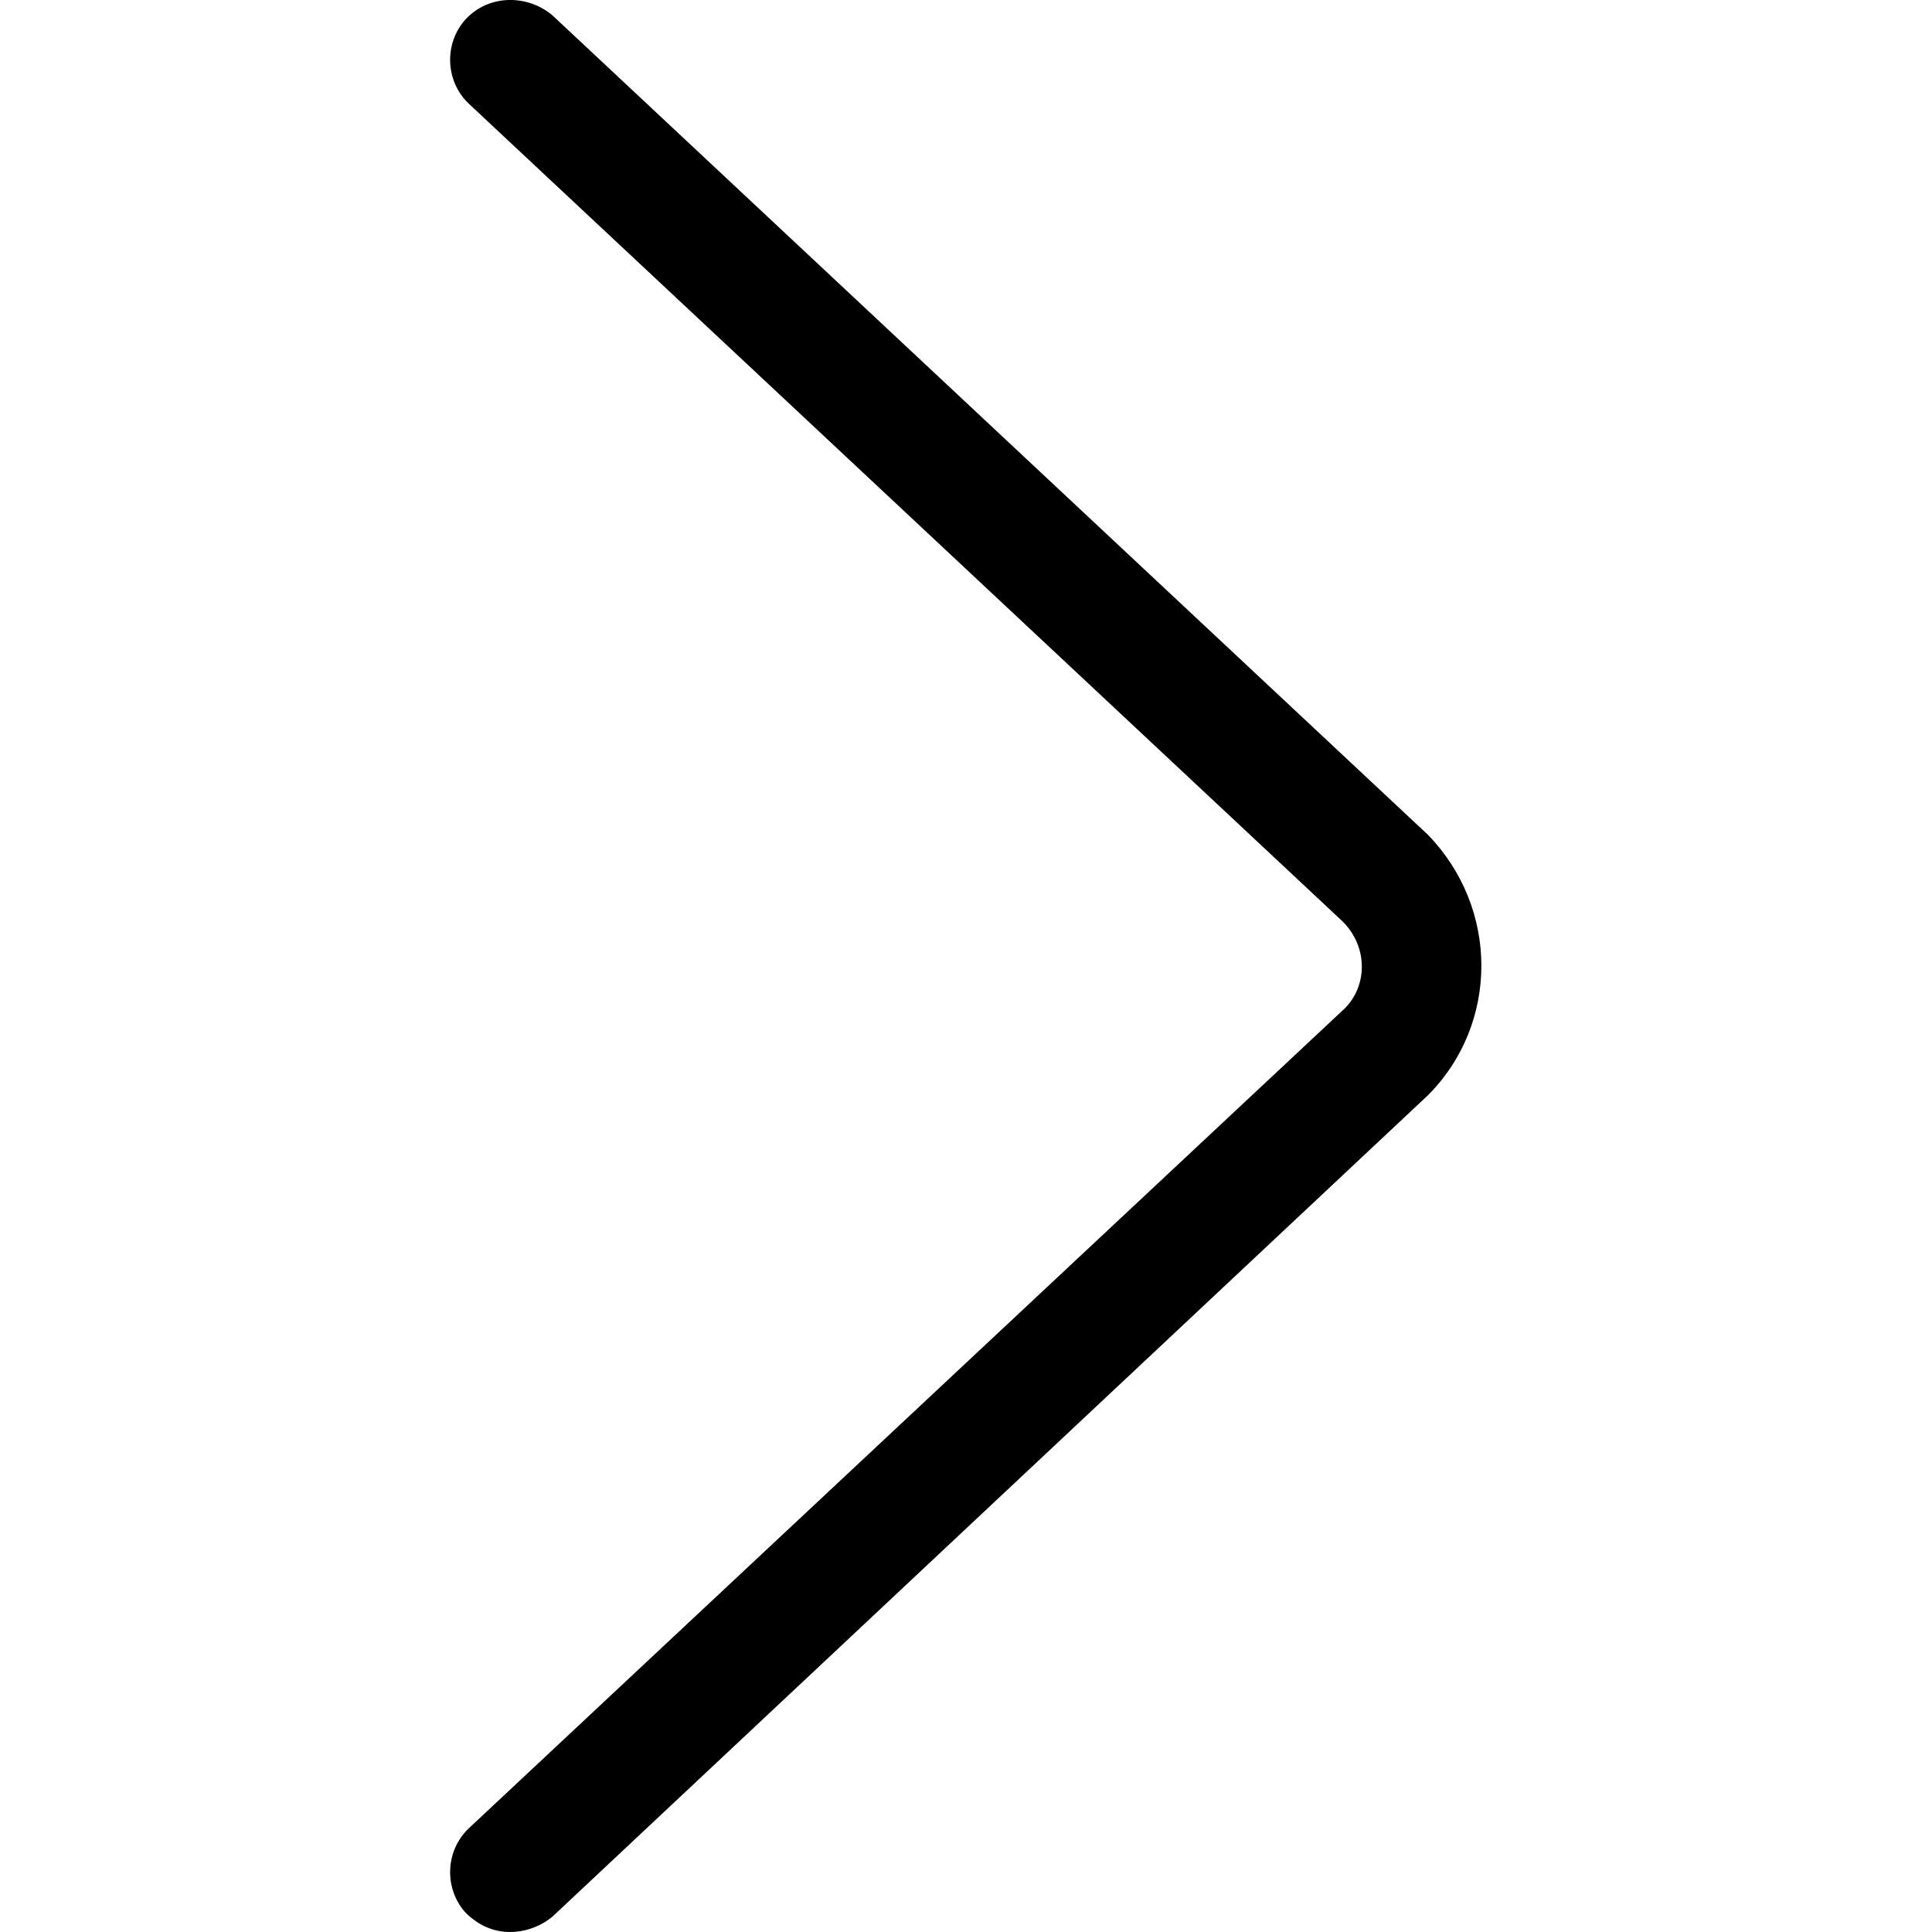 <svg height="1000" width="1000.0" xmlns="http://www.w3.org/2000/svg"><path d="M264 1000C256 1000 248 997 241 990 230 978 230 958 243 946L696 522C708 510 708 490 695 477L243 54C230 42 230 22 241 10 253-3 273-3 286 8L739 432C776 470 776 530 739 567L286 992C280 997 272 1000 264 1000Z"/></svg>